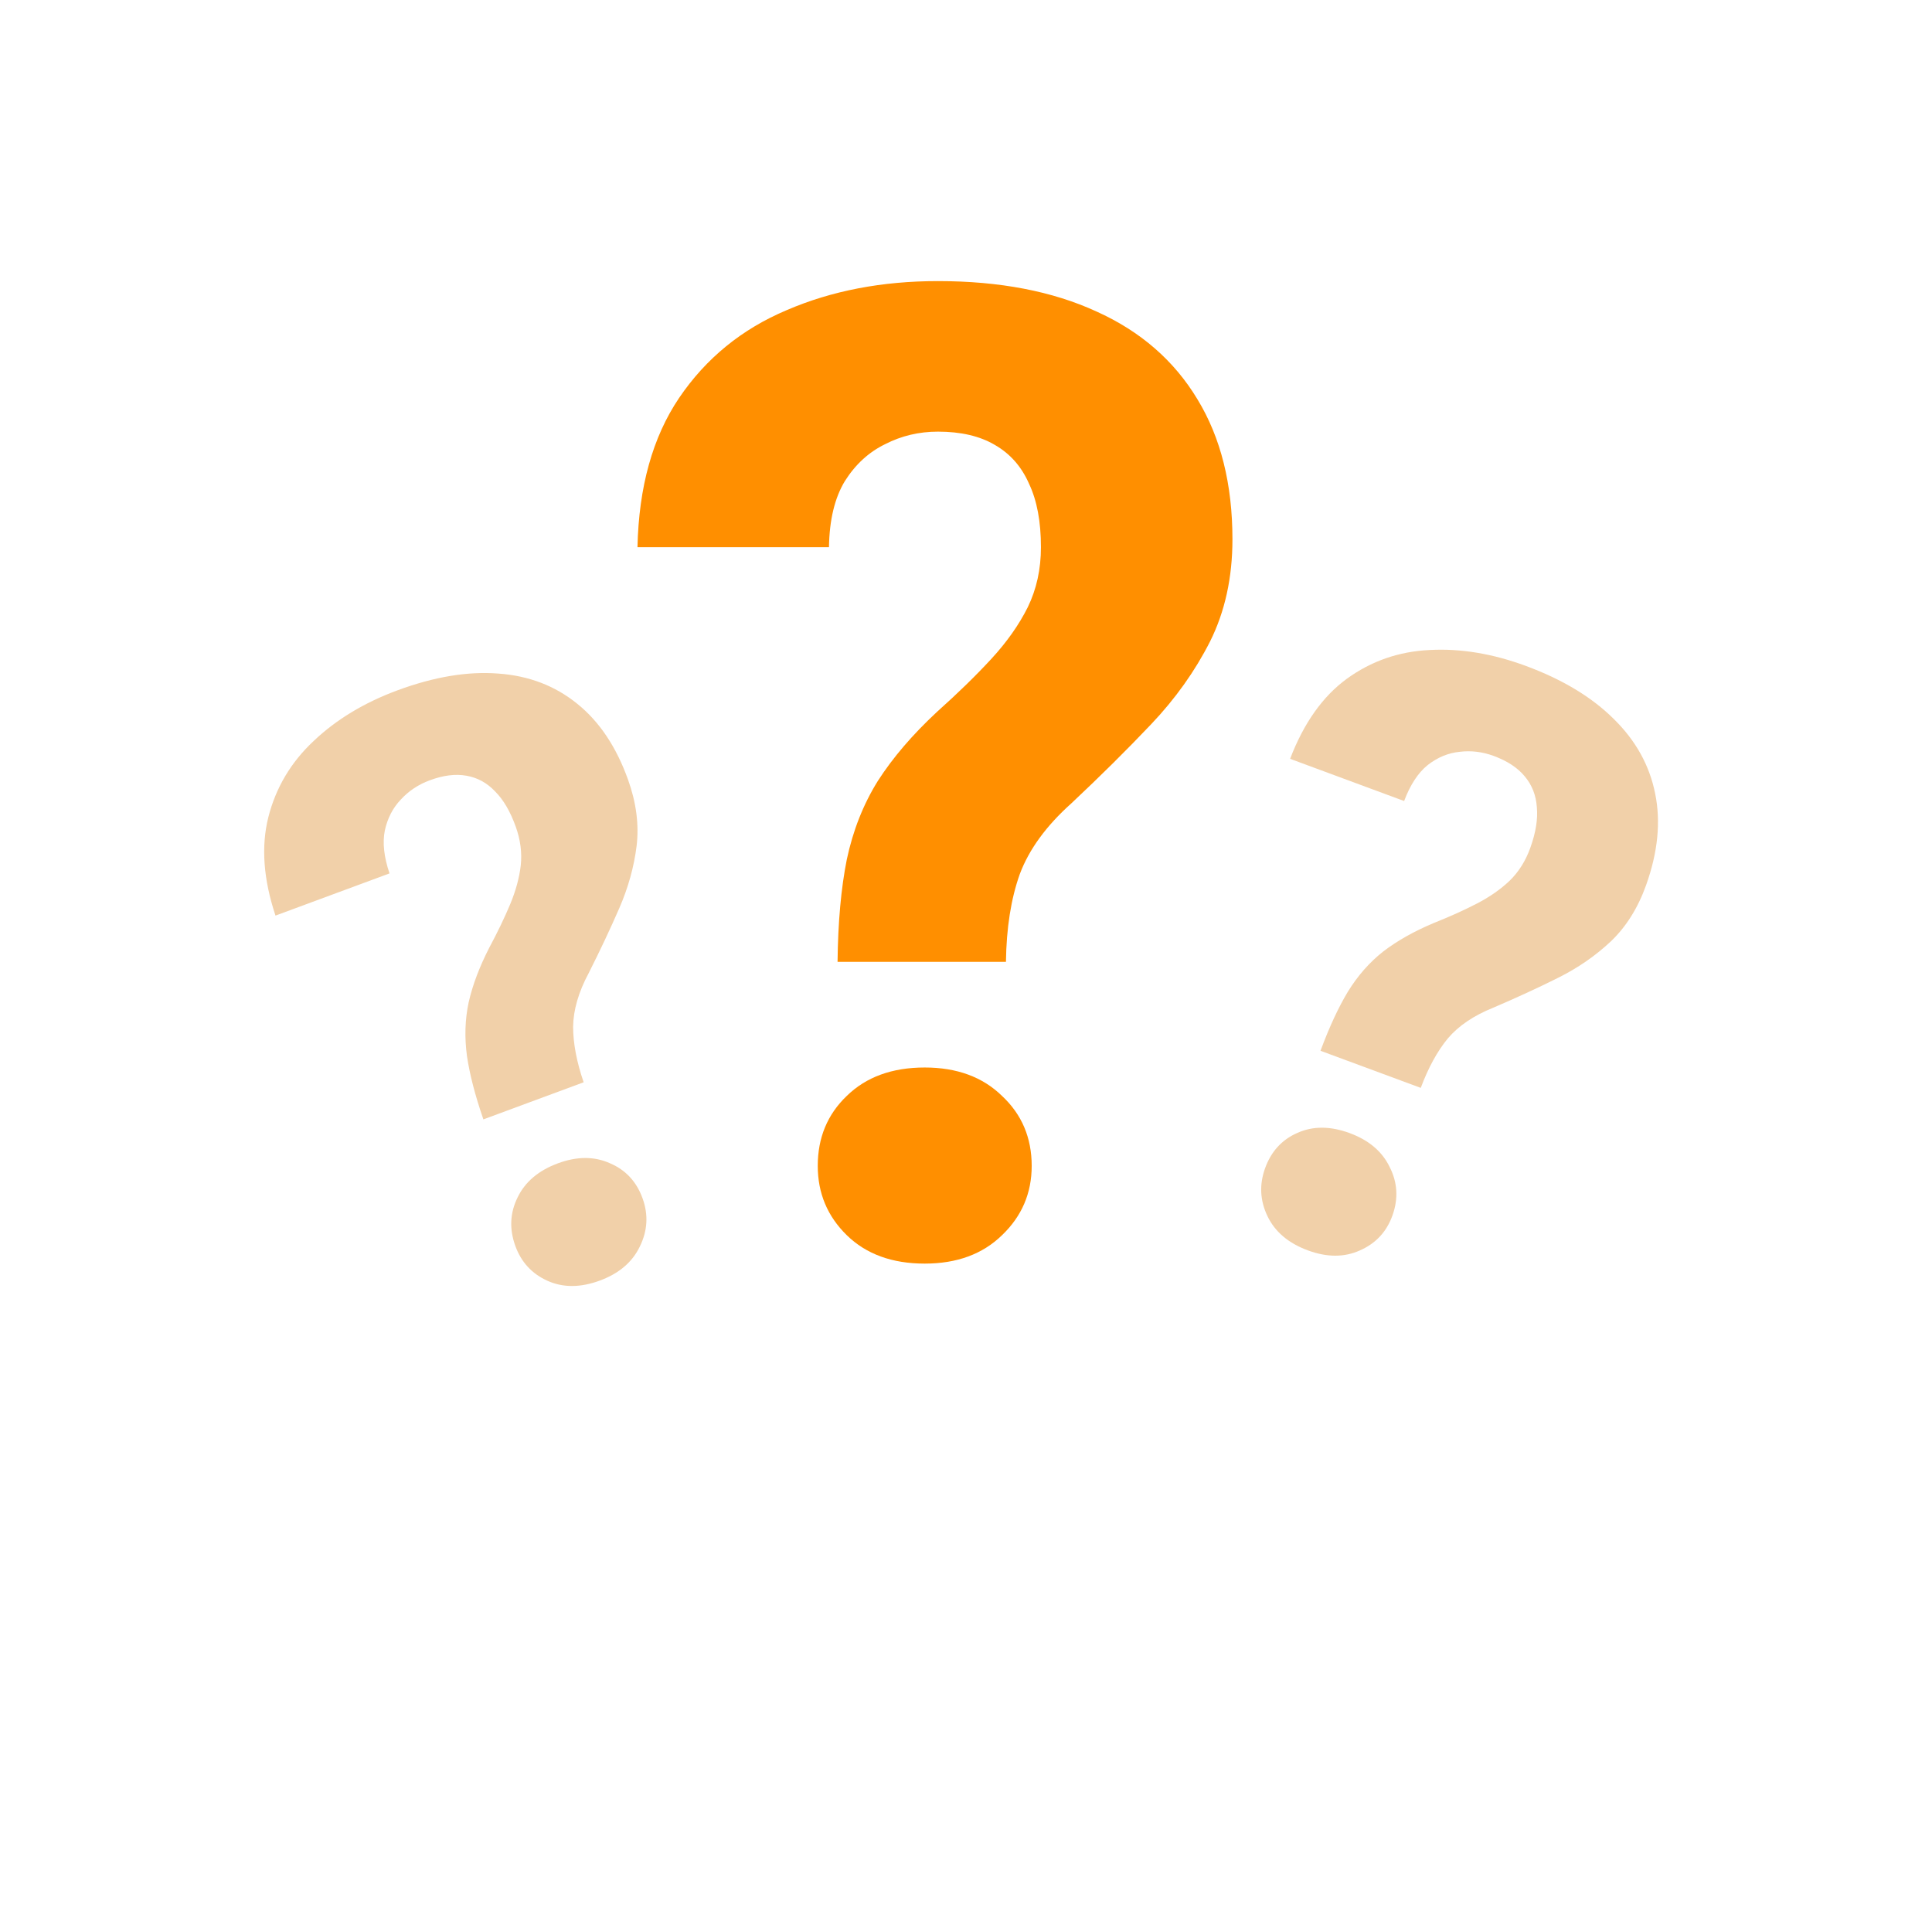 <svg width="180" height="179" viewBox="0 0 180 179" fill="none" xmlns="http://www.w3.org/2000/svg">
<path d="M93.722 89.622H78.033C78.074 85.931 78.361 82.752 78.894 80.086C79.469 77.379 80.433 74.939 81.786 72.765C83.181 70.591 85.026 68.438 87.323 66.305C89.251 64.582 90.933 62.941 92.368 61.383C93.804 59.824 94.932 58.225 95.752 56.584C96.572 54.902 96.982 53.036 96.982 50.985C96.982 48.606 96.613 46.638 95.875 45.079C95.178 43.48 94.111 42.27 92.676 41.449C91.281 40.629 89.518 40.219 87.385 40.219C85.621 40.219 83.981 40.608 82.463 41.388C80.945 42.126 79.694 43.274 78.71 44.833C77.767 46.392 77.274 48.442 77.233 50.985H59.392C59.515 45.366 60.807 40.731 63.268 37.081C65.769 33.39 69.112 30.662 73.296 28.898C77.48 27.094 82.176 26.191 87.385 26.191C93.127 26.191 98.049 27.135 102.15 29.021C106.252 30.867 109.39 33.595 111.563 37.204C113.737 40.773 114.824 45.12 114.824 50.247C114.824 53.815 114.127 56.994 112.732 59.783C111.338 62.531 109.513 65.095 107.257 67.474C105.001 69.853 102.52 72.314 99.812 74.856C97.475 76.948 95.875 79.143 95.014 81.439C94.193 83.736 93.763 86.464 93.722 89.622ZM76.188 108.633C76.188 106.008 77.09 103.834 78.894 102.111C80.699 100.348 83.119 99.466 86.154 99.466C89.148 99.466 91.548 100.348 93.353 102.111C95.198 103.834 96.121 106.008 96.121 108.633C96.121 111.176 95.198 113.329 93.353 115.093C91.548 116.856 89.148 117.738 86.154 117.738C83.119 117.738 80.699 116.856 78.894 115.093C77.09 113.329 76.188 111.176 76.188 108.633Z" fill="#FF8F00"/>
<path d="M132.369 101.365L123.028 97.908C123.842 95.71 124.693 93.873 125.581 92.397C126.502 90.906 127.599 89.659 128.87 88.658C130.165 87.666 131.725 86.785 133.549 86.016C135.066 85.412 136.418 84.801 137.607 84.186C138.795 83.57 139.809 82.863 140.649 82.063C141.497 81.238 142.141 80.213 142.579 78.987C143.089 77.565 143.29 76.307 143.184 75.213C143.111 74.103 142.735 73.145 142.056 72.338C141.401 71.54 140.439 70.907 139.169 70.437C138.118 70.048 137.058 69.919 135.988 70.051C134.926 70.158 133.935 70.569 133.016 71.284C132.12 72.007 131.388 73.125 130.82 74.636L120.196 70.704C121.471 67.373 123.233 64.887 125.479 63.247C127.759 61.592 130.333 60.698 133.202 60.565C136.079 60.408 139.069 60.904 142.17 62.051C145.59 63.317 148.319 64.965 150.357 66.997C152.404 69.004 153.689 71.326 154.211 73.962C154.742 76.574 154.459 79.413 153.362 82.477C152.598 84.61 151.502 86.357 150.075 87.717C148.657 89.052 147.021 90.183 145.169 91.107C143.317 92.032 141.312 92.957 139.156 93.88C137.316 94.616 135.894 95.575 134.89 96.758C133.91 97.95 133.07 99.486 132.369 101.365ZM117.86 108.865C118.422 107.296 119.425 106.195 120.868 105.563C122.32 104.907 123.95 104.913 125.757 105.582C127.54 106.241 128.78 107.297 129.477 108.749C130.207 110.185 130.292 111.688 129.73 113.257C129.186 114.778 128.175 115.861 126.699 116.509C125.247 117.166 123.629 117.164 121.846 116.504C120.039 115.835 118.787 114.775 118.09 113.323C117.393 111.871 117.316 110.385 117.86 108.865Z" fill="#F1D0A9"/>
<path d="M54.378 100.843L45.036 104.3C44.27 102.085 43.761 100.121 43.508 98.41C43.271 96.665 43.322 94.994 43.663 93.397C44.028 91.79 44.666 90.096 45.578 88.315C46.357 86.86 47.007 85.509 47.529 84.261C48.05 83.013 48.379 81.808 48.517 80.647C48.645 79.461 48.49 78.255 48.051 77.029C47.542 75.607 46.901 74.512 46.128 73.743C45.37 72.94 44.476 72.452 43.446 72.278C42.44 72.095 41.302 72.238 40.032 72.708C38.982 73.097 38.088 73.691 37.351 74.491C36.606 75.267 36.107 76.229 35.854 77.378C35.626 78.517 35.772 79.852 36.291 81.381L25.667 85.312C24.538 81.926 24.316 78.871 25 76.146C25.7 73.388 27.106 71.022 29.22 69.045C31.325 67.045 33.928 65.471 37.03 64.323C40.449 63.058 43.582 62.537 46.428 62.761C49.265 62.961 51.718 63.9 53.784 65.578C55.842 67.232 57.42 69.592 58.517 72.656C59.281 74.79 59.546 76.843 59.312 78.818C59.07 80.768 58.532 82.702 57.698 84.621C56.863 86.54 55.913 88.558 54.845 90.675C53.9 92.441 53.417 94.105 53.396 95.668C53.399 97.221 53.726 98.947 54.378 100.843ZM48.005 116.071C47.443 114.502 47.516 113.004 48.221 111.576C48.919 110.124 50.171 109.064 51.978 108.395C53.761 107.735 55.379 107.734 56.831 108.39C58.298 109.014 59.313 110.11 59.875 111.679C60.419 113.199 60.33 114.689 59.609 116.15C58.912 117.602 57.672 118.658 55.889 119.318C54.081 119.987 52.452 119.993 51 119.336C49.547 118.679 48.549 117.591 48.005 116.071Z" fill="#F1D0A9"/>
</svg>
